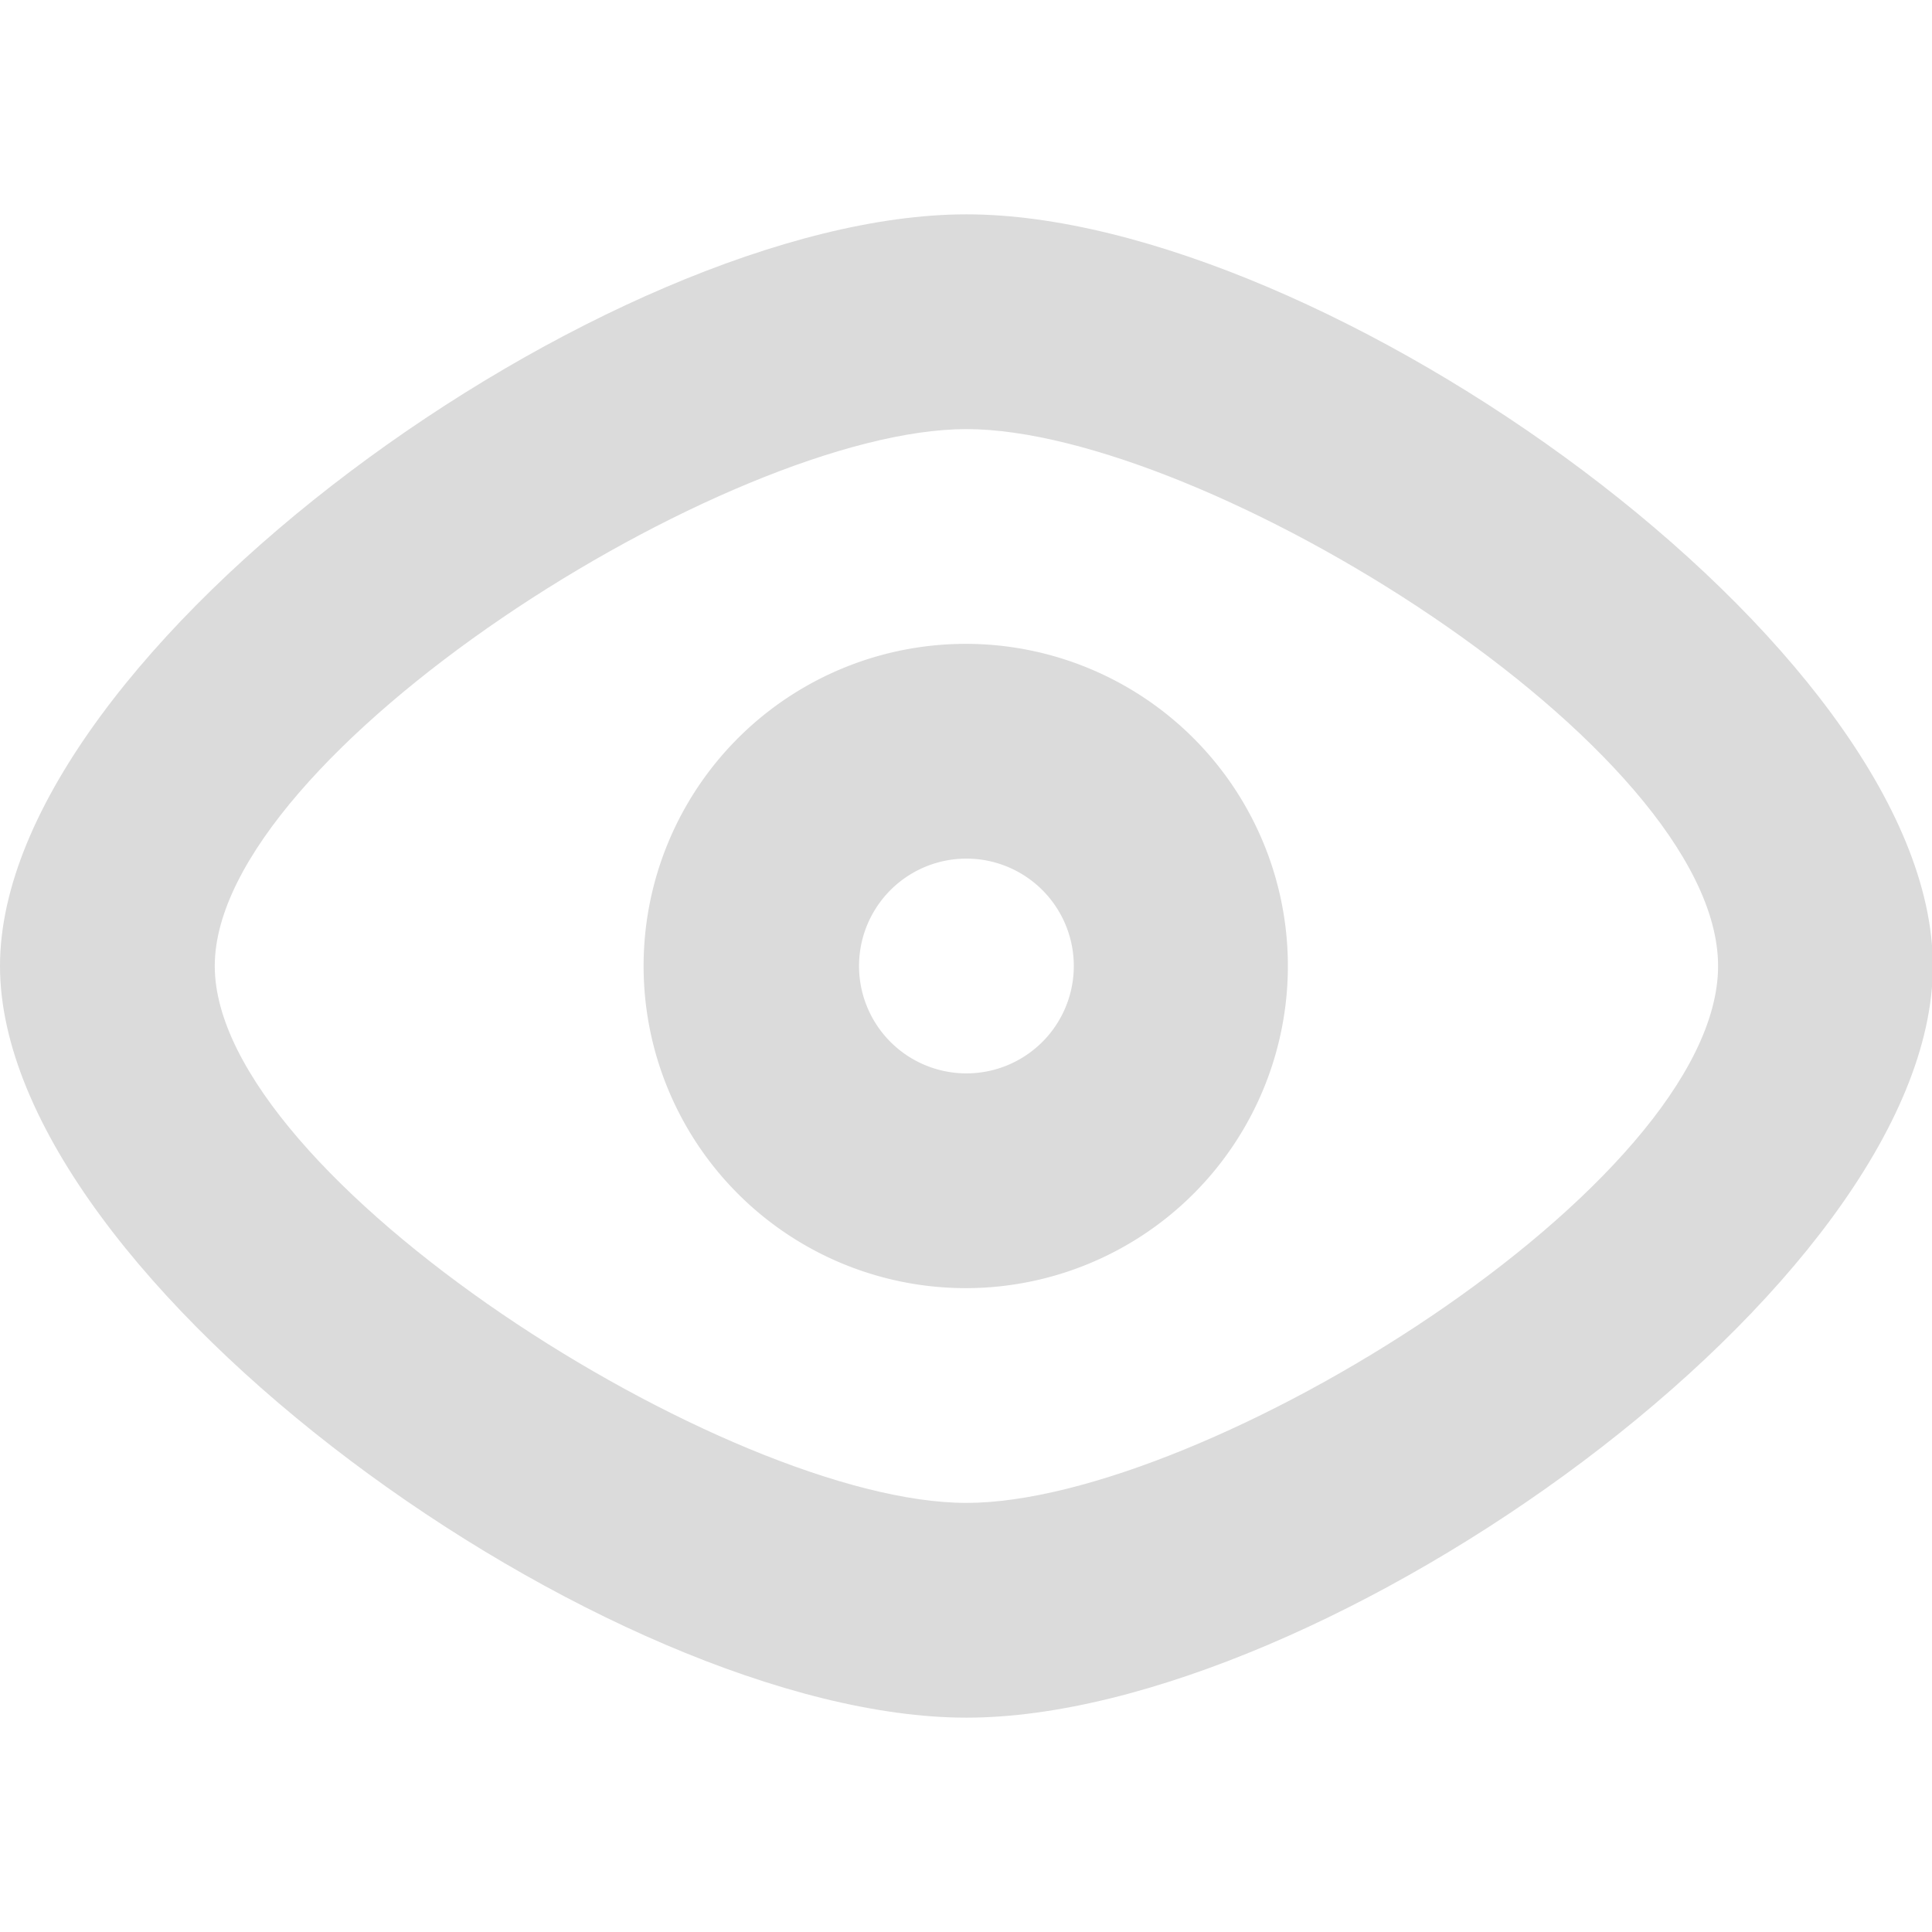<svg t="1706698103811" class="icon" viewBox="0 0 1316 1024" version="1.1" xmlns="http://www.w3.org/2000/svg" p-id="4250" width="200" height="200"><path d="M658.286 0C415.89 0 0 297.106 0 512c0 214.821 415.89 512 658.286 512 242.322 0 658.286-294.839 658.286-512 0-217.161-415.963-512-658.286-512z m0 877.714c-161.573 0-512-221.769-512-365.714 0-144.018 350.427-365.714 512-365.714 161.573 0 512 217.161 512 365.714s-350.427 365.714-512 365.714z" fill="#dbdbdb" p-id="4251"></path><path d="M658.286 292.571a219.429 219.429 0 1 0 0 438.857 219.429 219.429 0 0 0 0-438.857z m0 292.571a73.143 73.143 0 1 1 0-146.286 73.143 73.143 0 0 1 0 146.286z" fill="#dbdbdb" p-id="4252"></path></svg>
